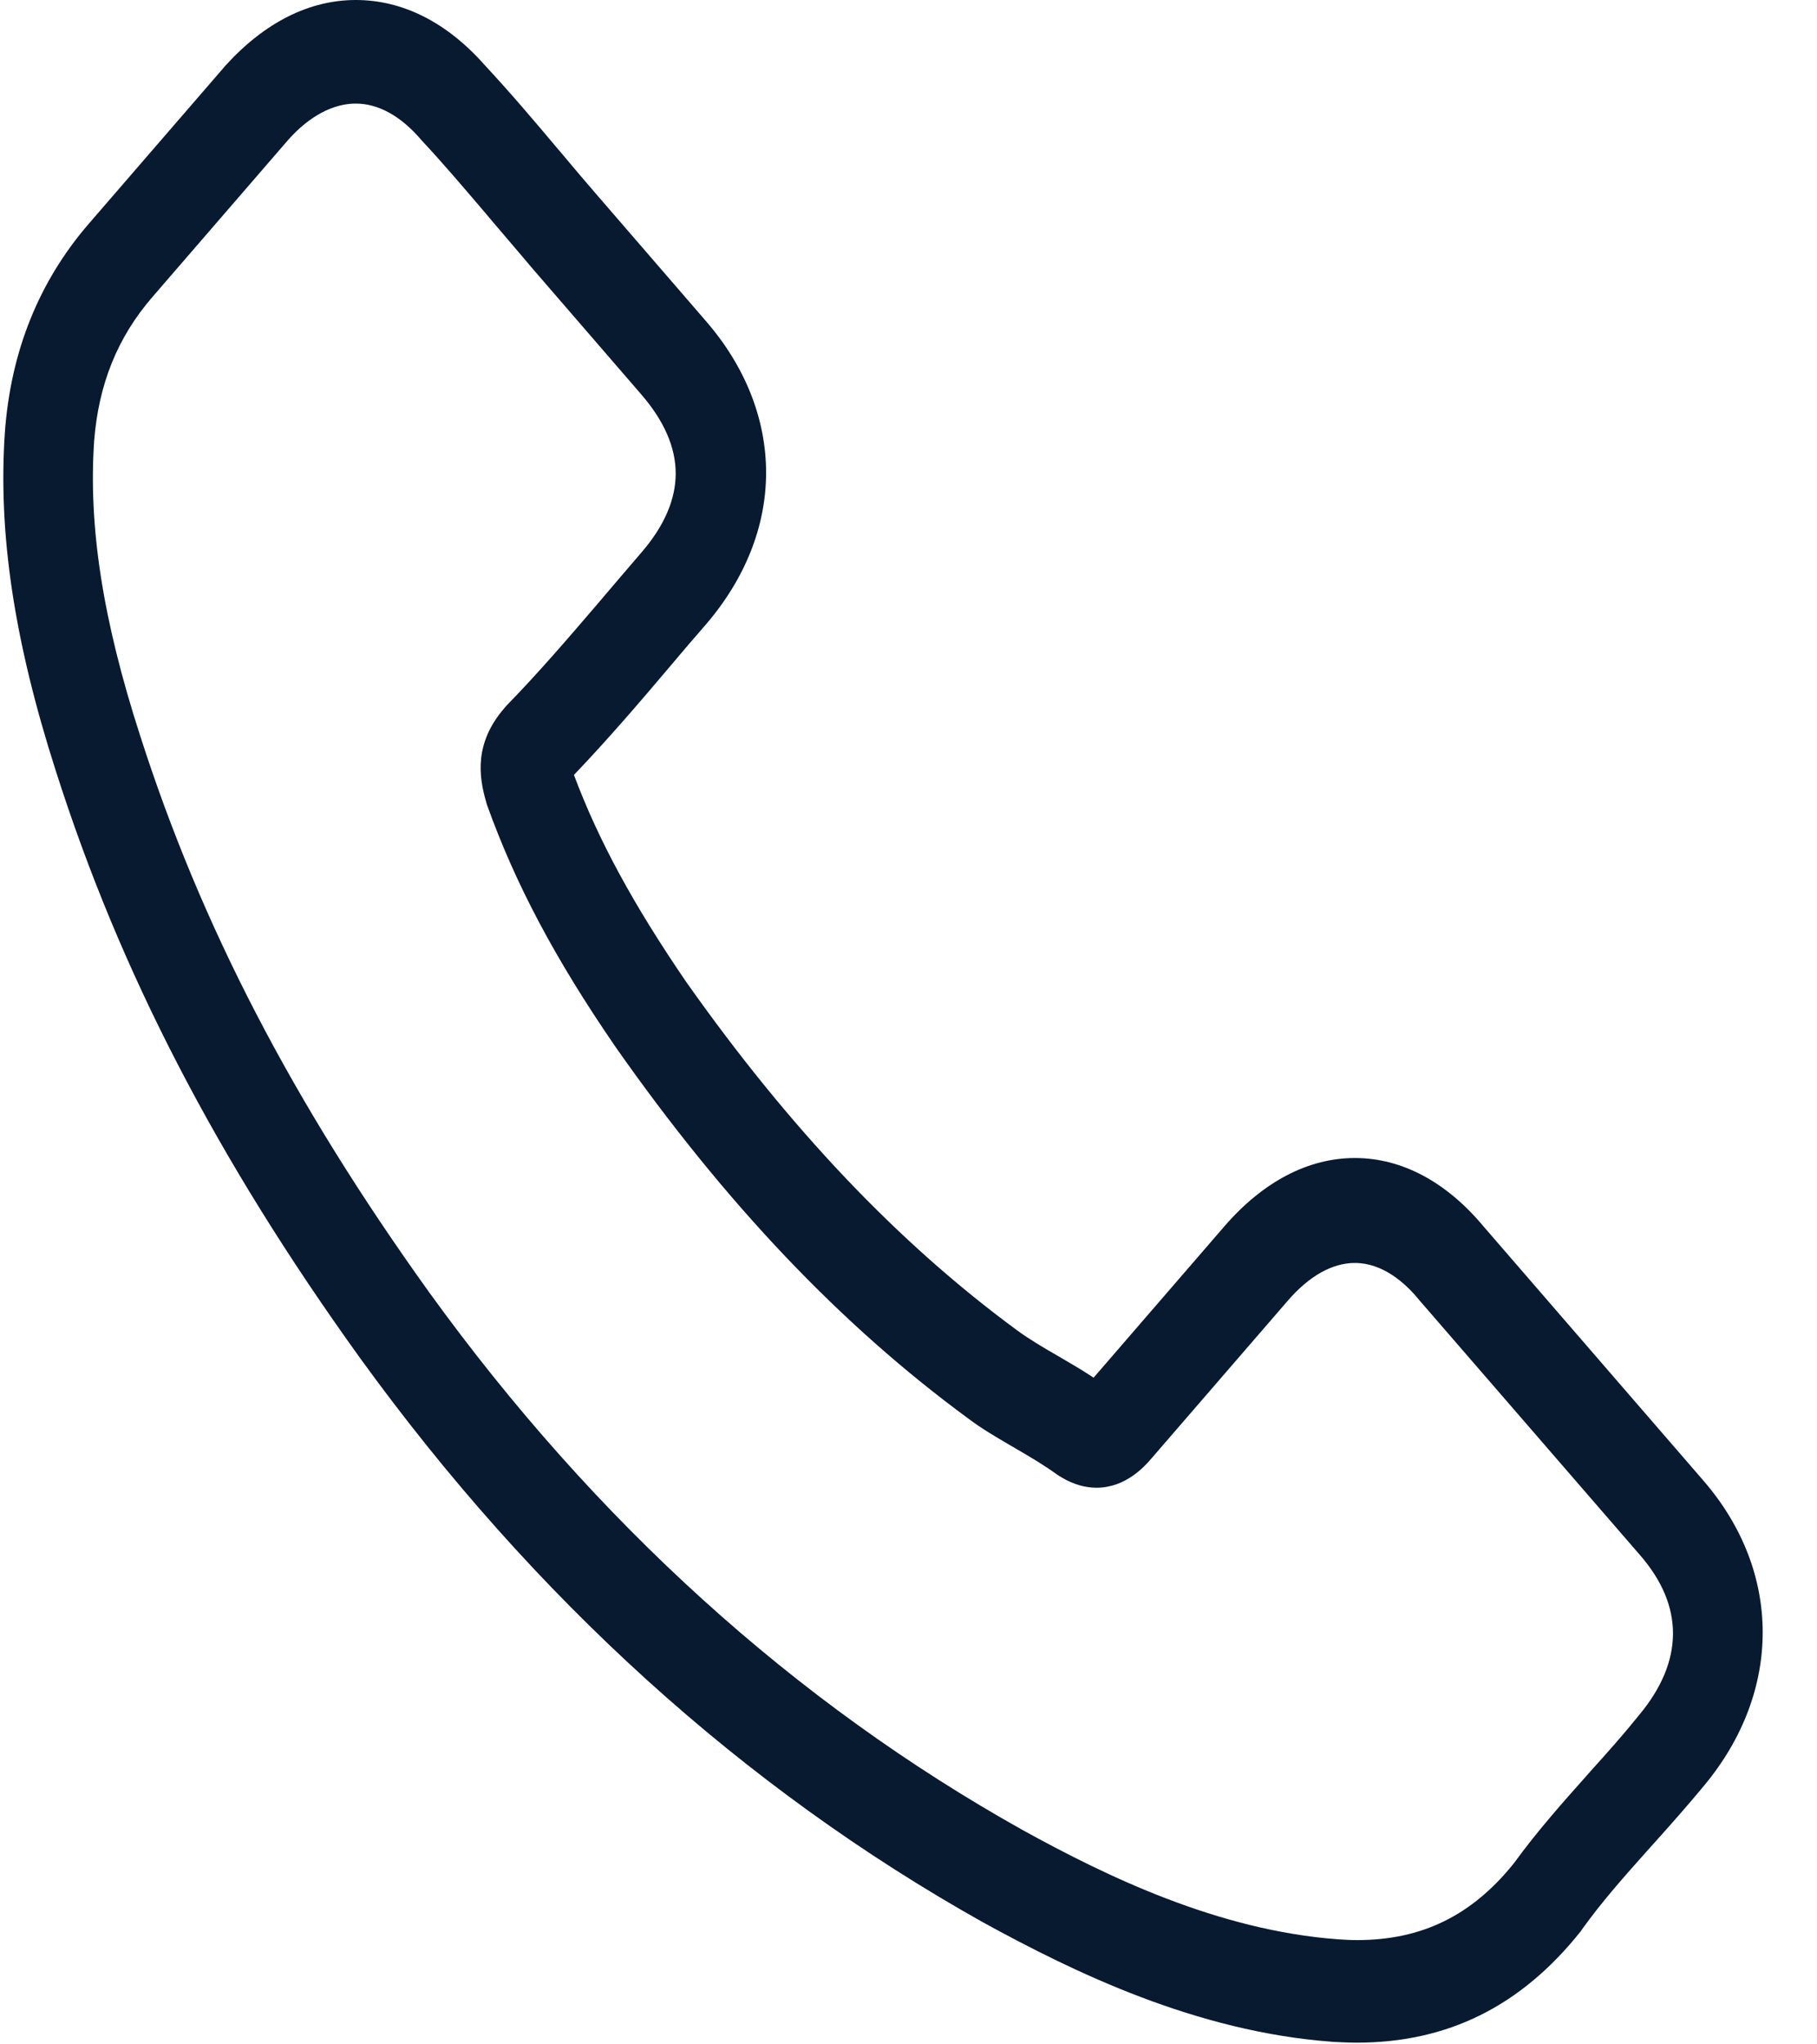 <svg width="16" height="18" viewBox="0 0 16 18" fill="none" xmlns="http://www.w3.org/2000/svg">
<path fill-rule="evenodd" clip-rule="evenodd" d="M8.657 16.926C6.549 15.745 4.703 14.075 3.169 11.955C1.906 10.2 1.055 8.556 0.491 6.786C0.124 5.642 -0.018 4.695 0.043 3.805C0.095 3.093 0.343 2.478 0.781 1.971L1.986 0.577C2.331 0.197 2.724 -0 3.133 -0C3.546 -0 3.936 0.197 4.268 0.573C4.487 0.808 4.709 1.069 4.922 1.323L4.931 1.333C5.037 1.46 5.141 1.583 5.251 1.71L6.211 2.821C6.562 3.223 6.746 3.689 6.746 4.162C6.746 4.636 6.559 5.101 6.211 5.504L6.211 5.504C6.111 5.619 6.011 5.735 5.914 5.851C5.64 6.175 5.357 6.506 5.054 6.823C5.27 7.401 5.579 7.967 6.04 8.642C6.952 9.935 7.906 10.941 8.956 11.713C9.063 11.791 9.182 11.862 9.311 11.936C9.414 11.996 9.523 12.059 9.63 12.13L10.783 10.796C11.122 10.405 11.518 10.196 11.931 10.196C12.343 10.196 12.736 10.405 13.065 10.8L15.002 13.039C15.694 13.841 15.694 14.892 15.008 15.719C14.86 15.898 14.705 16.073 14.554 16.241C14.538 16.258 14.523 16.275 14.508 16.292C14.302 16.523 14.106 16.743 13.932 16.986C13.928 16.993 13.922 17.001 13.919 17.005C13.394 17.664 12.749 17.985 11.947 17.985C11.876 17.985 11.807 17.981 11.736 17.978L11.728 17.977C10.532 17.888 9.459 17.366 8.657 16.926ZM1.342 2.615C1.032 2.973 0.868 3.387 0.829 3.882C0.778 4.632 0.903 5.455 1.235 6.48C1.77 8.15 2.579 9.707 3.781 11.381C5.241 13.4 7 14.992 9.005 16.113C9.743 16.52 10.726 16.997 11.782 17.075C11.837 17.079 11.895 17.082 11.95 17.082C12.52 17.082 12.962 16.866 13.332 16.404C13.534 16.126 13.755 15.877 13.969 15.637C13.981 15.623 13.994 15.609 14.006 15.595C14.157 15.428 14.299 15.268 14.434 15.1C14.828 14.627 14.831 14.142 14.444 13.695L12.501 11.451C12.375 11.295 12.176 11.12 11.931 11.12C11.731 11.12 11.528 11.235 11.341 11.451L10.136 12.845C10.081 12.909 9.913 13.099 9.656 13.099C9.553 13.099 9.449 13.069 9.343 13.005C9.337 13.002 9.331 12.998 9.325 12.994C9.32 12.991 9.314 12.987 9.308 12.983C9.201 12.905 9.082 12.834 8.953 12.759C8.93 12.746 8.906 12.732 8.883 12.718C8.765 12.649 8.643 12.578 8.528 12.491C7.406 11.668 6.388 10.598 5.421 9.219C4.883 8.436 4.538 7.781 4.29 7.091C4.289 7.086 4.287 7.081 4.285 7.076C4.284 7.072 4.282 7.067 4.281 7.061C4.216 6.838 4.174 6.543 4.442 6.234L4.458 6.215C4.744 5.922 5.005 5.617 5.28 5.296C5.302 5.269 5.325 5.243 5.347 5.217C5.397 5.159 5.447 5.1 5.497 5.041C5.547 4.983 5.597 4.924 5.647 4.866C5.847 4.635 5.95 4.4 5.95 4.169C5.95 3.938 5.847 3.704 5.647 3.473L4.687 2.362C4.631 2.295 4.575 2.23 4.519 2.164C4.463 2.098 4.407 2.033 4.351 1.967C4.322 1.933 4.293 1.899 4.265 1.865C4.078 1.646 3.901 1.437 3.713 1.236C3.53 1.02 3.33 0.912 3.133 0.912C2.934 0.912 2.727 1.02 2.54 1.229L1.342 2.615Z" fill="#071A30"/>
</svg>
